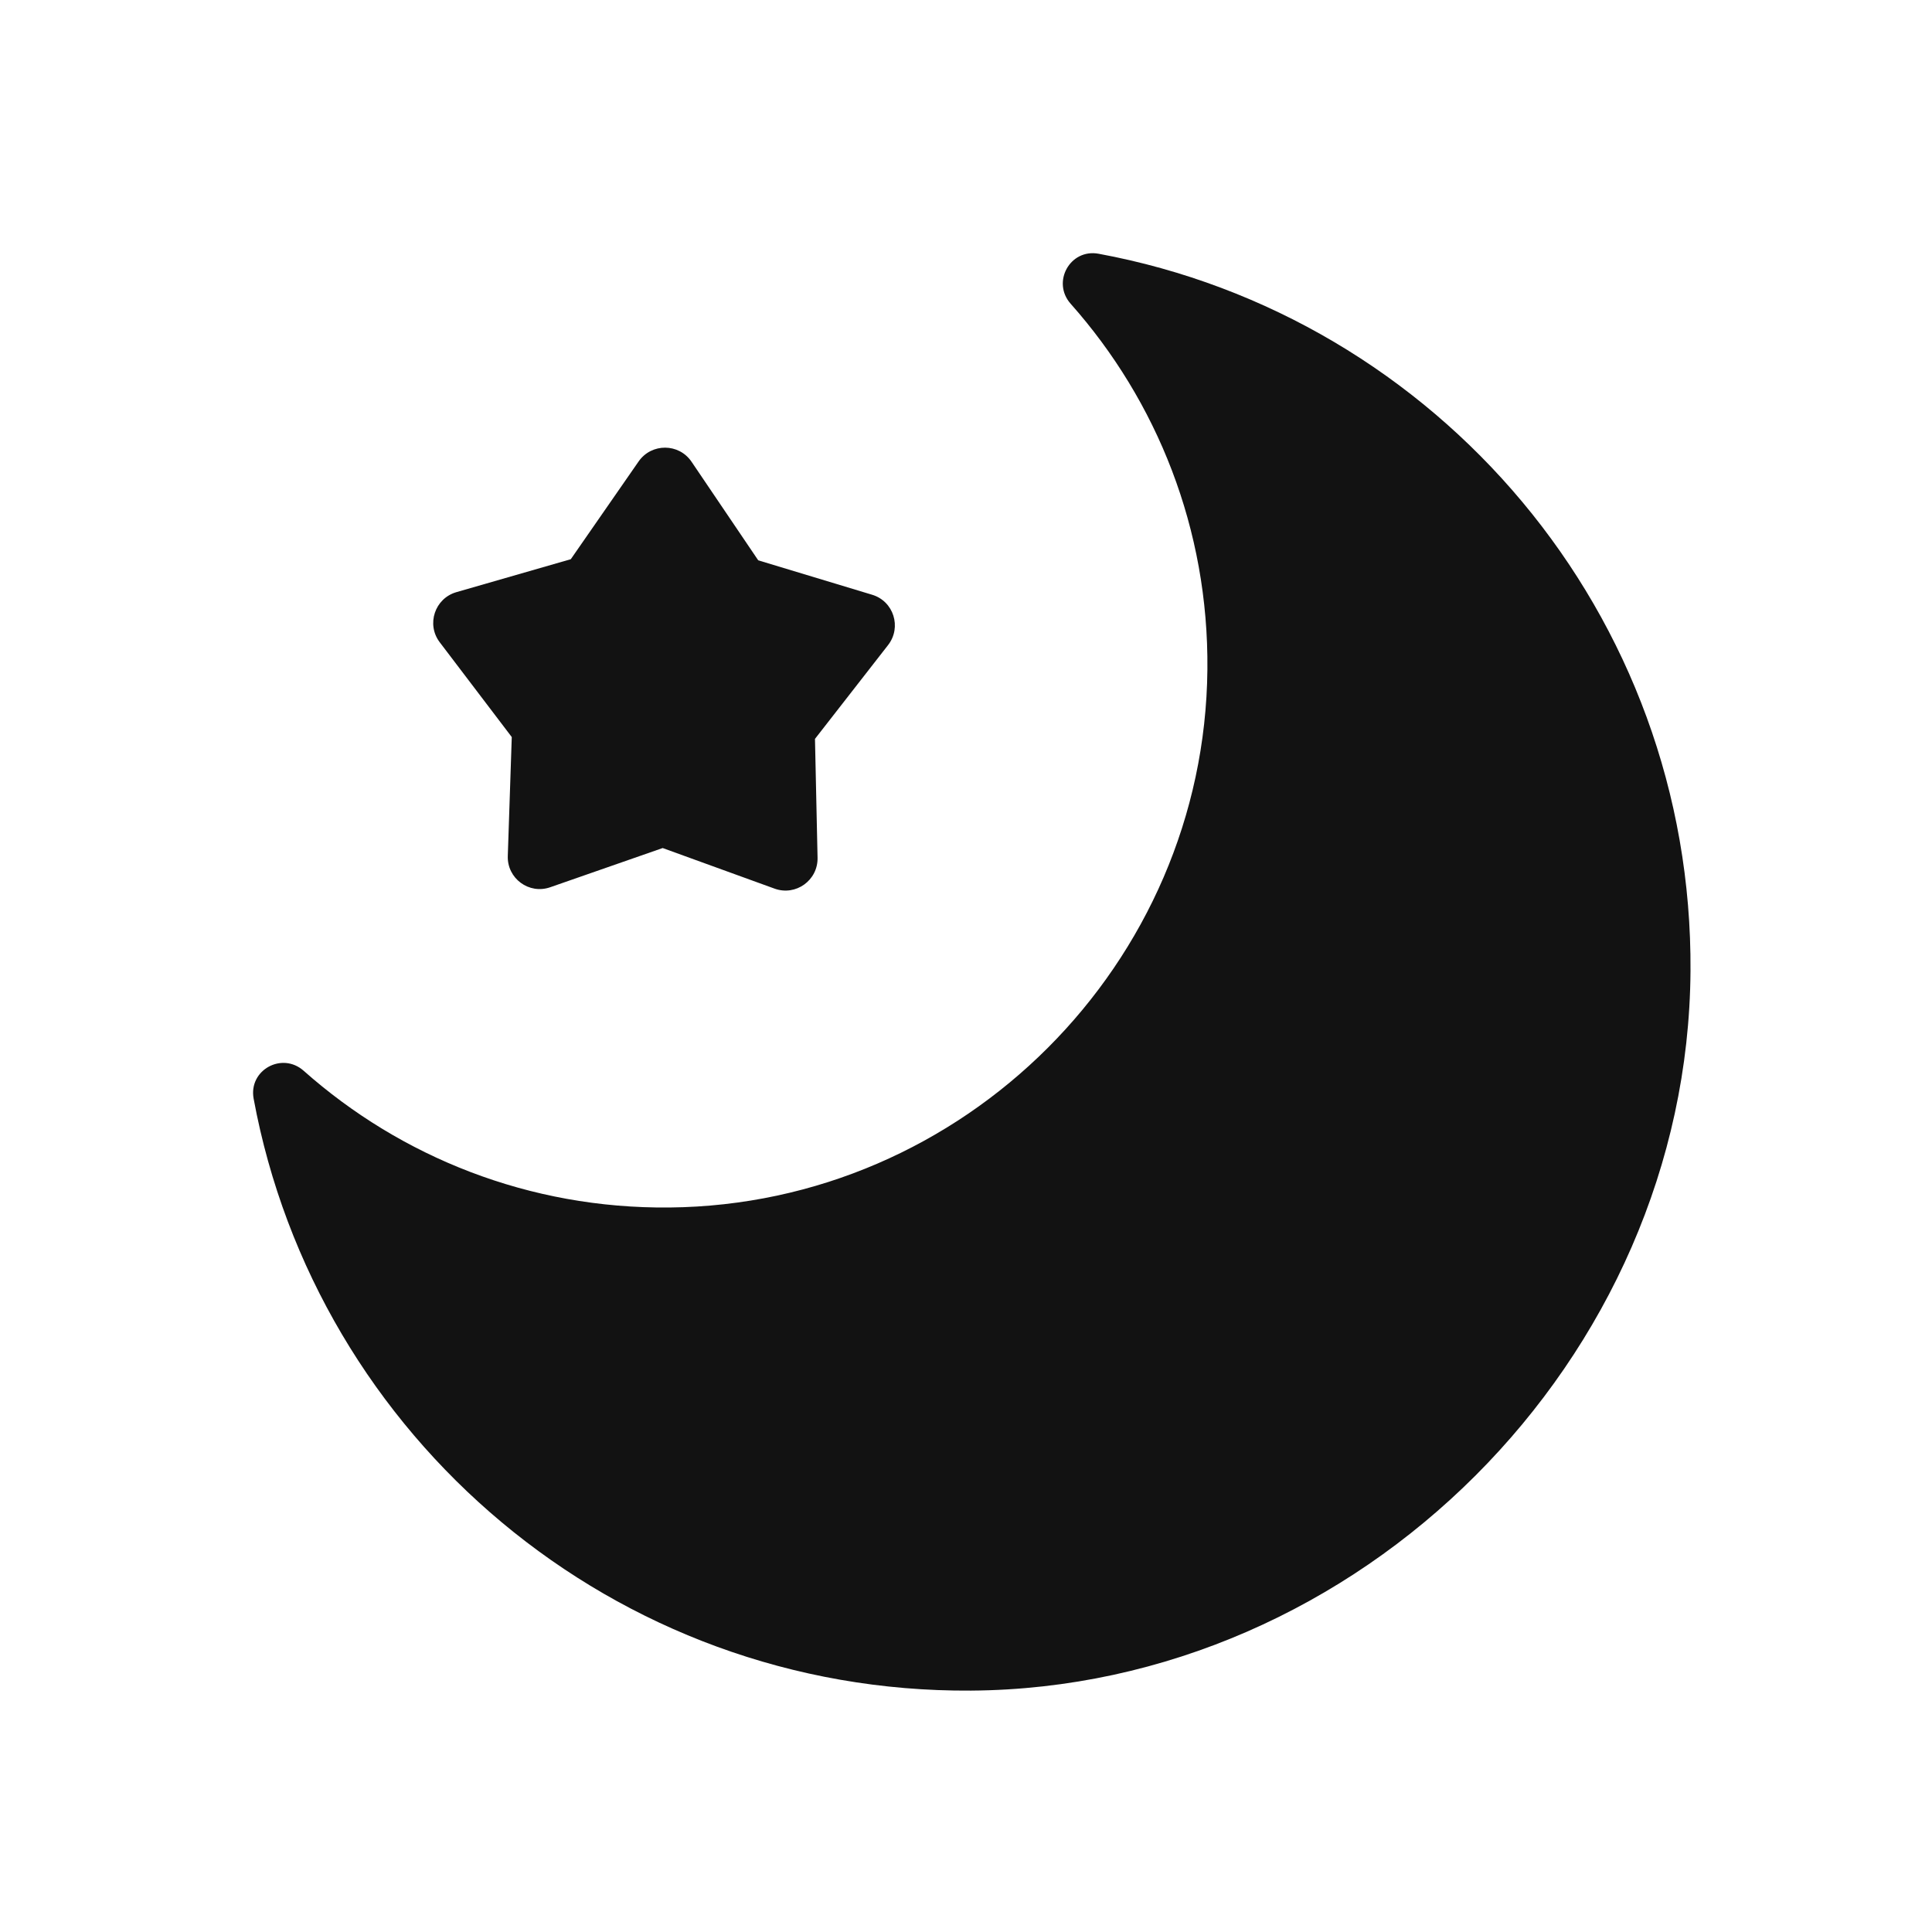 <svg width="18" height="18" viewBox="0 0 18 18" fill="none" xmlns="http://www.w3.org/2000/svg">
<g id="icon/filled/midnight">
<g id="icon">
<path d="M9.975 2.83C10.779 3.735 11.262 4.93 11.249 6.238C11.223 8.981 8.98 11.223 6.238 11.25C4.929 11.263 3.734 10.779 2.829 9.976C2.627 9.797 2.314 9.97 2.363 10.236C2.946 13.389 5.719 15.773 9.047 15.751C12.667 15.726 15.726 12.667 15.75 9.047C15.773 5.721 13.388 2.947 10.235 2.364C9.97 2.315 9.796 2.628 9.975 2.83Z" fill="#121212"/>
<path d="M7.063 5.22L8.125 5.541C8.326 5.601 8.403 5.844 8.274 6.01L7.593 6.884L7.617 7.992C7.621 8.202 7.414 8.351 7.216 8.279L6.174 7.901L5.127 8.266C4.929 8.336 4.723 8.184 4.731 7.974L4.768 6.867L4.097 5.984C3.97 5.817 4.051 5.575 4.252 5.517L5.318 5.21L5.95 4.299C6.07 4.127 6.325 4.128 6.443 4.302L7.064 5.22L7.063 5.22Z" fill="#121212"/>
</g>
</g>
</svg>
